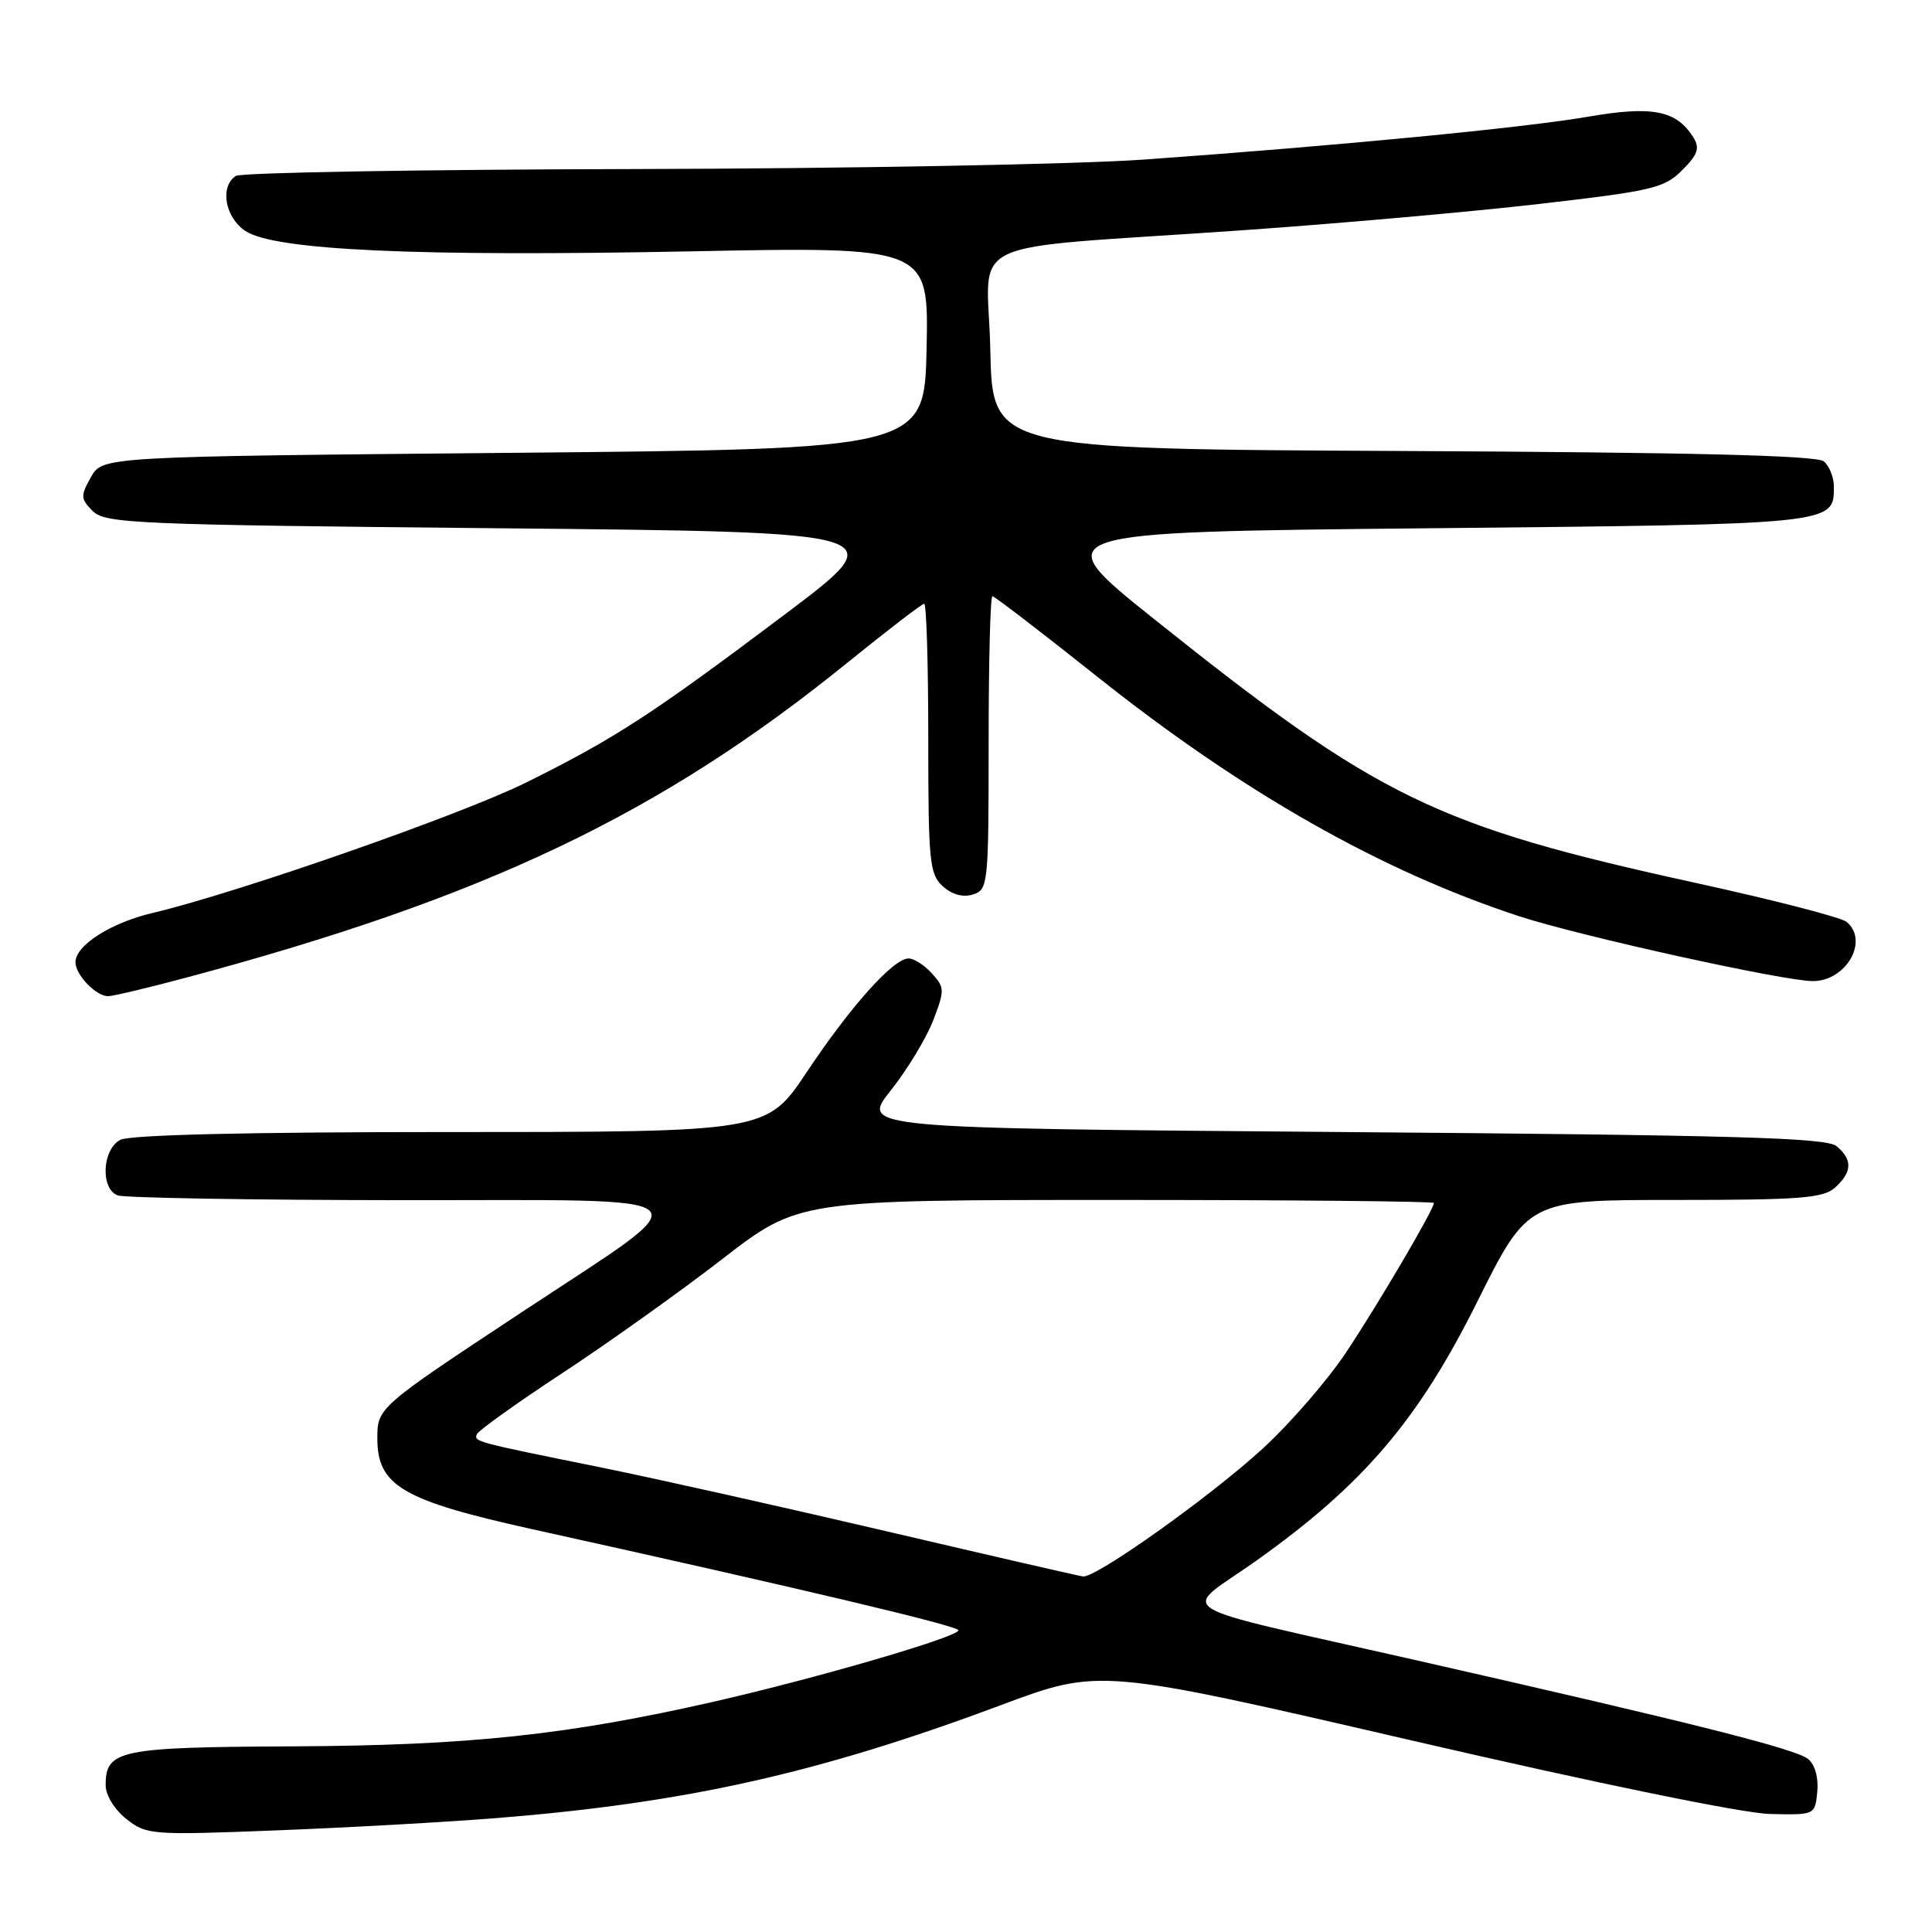 <?xml version="1.0" encoding="UTF-8" standalone="no"?>
<!DOCTYPE svg PUBLIC "-//W3C//DTD SVG 1.1//EN" "http://www.w3.org/Graphics/SVG/1.1/DTD/svg11.dtd" >
<svg xmlns="http://www.w3.org/2000/svg" xmlns:xlink="http://www.w3.org/1999/xlink" version="1.1" viewBox="0 0 256 256">
 <g >
 <path fill="currentColor"
d=" M 66.00 240.89 C 91.01 238.87 108.53 234.94 132.60 225.95 C 145.70 221.05 145.70 221.05 187.10 230.63 C 211.75 236.34 230.93 240.27 234.50 240.36 C 240.50 240.50 240.50 240.50 240.80 237.41 C 240.98 235.58 240.50 233.83 239.60 233.09 C 238.01 231.76 224.49 228.35 187.74 220.01 C 153.71 212.27 156.41 213.95 166.47 206.80 C 180.66 196.70 187.91 188.20 195.75 172.48 C 202.47 159.00 202.47 159.00 221.90 159.00 C 238.59 159.00 241.60 158.77 243.17 157.35 C 245.44 155.29 245.49 153.65 243.35 151.87 C 242.00 150.75 229.94 150.41 177.87 150.00 C 114.06 149.50 114.06 149.50 118.02 144.50 C 120.21 141.75 122.73 137.58 123.64 135.24 C 125.19 131.21 125.18 130.86 123.49 128.99 C 122.50 127.89 121.11 127.00 120.39 127.00 C 118.38 127.00 112.74 133.30 106.91 142.04 C 101.61 150.00 101.61 150.00 59.74 150.00 C 32.79 150.00 17.18 150.37 15.93 151.04 C 13.54 152.32 13.29 157.51 15.58 158.39 C 16.45 158.73 33.44 159.01 53.33 159.03 C 95.06 159.06 93.63 157.69 69.00 173.96 C 50.12 186.43 50.00 186.53 50.00 190.58 C 50.00 196.87 53.30 198.81 70.50 202.62 C 106.42 210.56 127.00 215.45 127.00 216.02 C 127.00 216.90 108.19 222.38 94.50 225.50 C 75.16 229.90 62.07 231.29 38.90 231.40 C 15.77 231.51 14.00 231.87 14.00 236.55 C 14.00 237.87 15.17 239.78 16.75 241.03 C 19.41 243.13 20.06 243.18 36.50 242.54 C 45.85 242.18 59.12 241.44 66.00 240.89 Z  M 24.86 129.49 C 64.36 118.91 87.49 107.88 112.21 87.87 C 117.56 83.54 122.17 80.00 122.46 80.00 C 122.76 80.00 123.00 88.03 123.00 97.85 C 123.00 114.20 123.16 115.84 124.93 117.44 C 126.16 118.55 127.61 118.94 128.93 118.52 C 130.93 117.89 131.00 117.21 131.00 98.43 C 131.00 87.74 131.22 79.00 131.50 79.00 C 131.77 79.00 137.96 83.75 145.25 89.55 C 164.66 105.01 183.06 115.45 201.40 121.44 C 209.45 124.06 236.36 130.00 240.21 130.00 C 244.63 130.00 247.69 124.65 244.69 122.16 C 243.98 121.56 235.01 119.25 224.78 117.01 C 190.18 109.44 182.65 105.78 153.00 82.09 C 138.50 70.50 138.50 70.50 189.10 70.00 C 243.22 69.47 243.00 69.49 243.00 64.50 C 243.00 63.26 242.40 61.74 241.66 61.13 C 240.72 60.35 224.06 59.94 185.91 59.76 C 131.50 59.50 131.50 59.50 131.22 46.33 C 130.90 31.07 126.46 33.18 164.50 30.52 C 177.15 29.64 194.88 28.07 203.90 27.03 C 218.94 25.30 220.53 24.93 222.89 22.56 C 224.96 20.49 225.26 19.63 224.40 18.24 C 222.15 14.62 218.98 13.99 210.46 15.46 C 201.93 16.93 177.42 19.30 151.50 21.15 C 142.70 21.77 112.33 22.34 84.00 22.40 C 55.67 22.46 31.94 22.87 31.25 23.31 C 29.09 24.71 29.81 28.83 32.54 30.62 C 36.43 33.16 55.13 34.02 91.28 33.31 C 123.06 32.68 123.06 32.68 122.78 46.09 C 122.50 59.50 122.50 59.50 68.04 60.00 C 13.58 60.50 13.58 60.50 12.05 63.22 C 10.65 65.71 10.67 66.10 12.29 67.72 C 13.94 69.37 17.99 69.54 66.28 70.00 C 118.50 70.50 118.50 70.50 104.00 81.41 C 86.42 94.64 81.56 97.80 69.84 103.63 C 61.23 107.92 31.51 118.30 20.26 120.96 C 14.69 122.27 10.00 125.26 10.00 127.50 C 10.00 129.17 12.72 132.00 14.32 132.00 C 14.97 132.00 19.71 130.87 24.86 129.49 Z  M 117.50 202.91 C 103.75 199.69 86.88 195.92 80.00 194.52 C 62.80 191.03 62.82 191.04 63.18 190.05 C 63.36 189.57 68.45 185.93 74.50 181.95 C 80.55 177.98 90.07 171.19 95.67 166.86 C 105.83 159.00 105.83 159.00 147.92 159.00 C 171.06 159.00 190.00 159.18 190.00 159.40 C 190.00 160.25 182.66 172.74 178.38 179.18 C 175.92 182.88 170.93 188.64 167.29 191.97 C 160.34 198.34 145.21 209.10 143.50 208.89 C 142.95 208.82 131.25 206.13 117.50 202.91 Z "/>
</g>
</svg>
